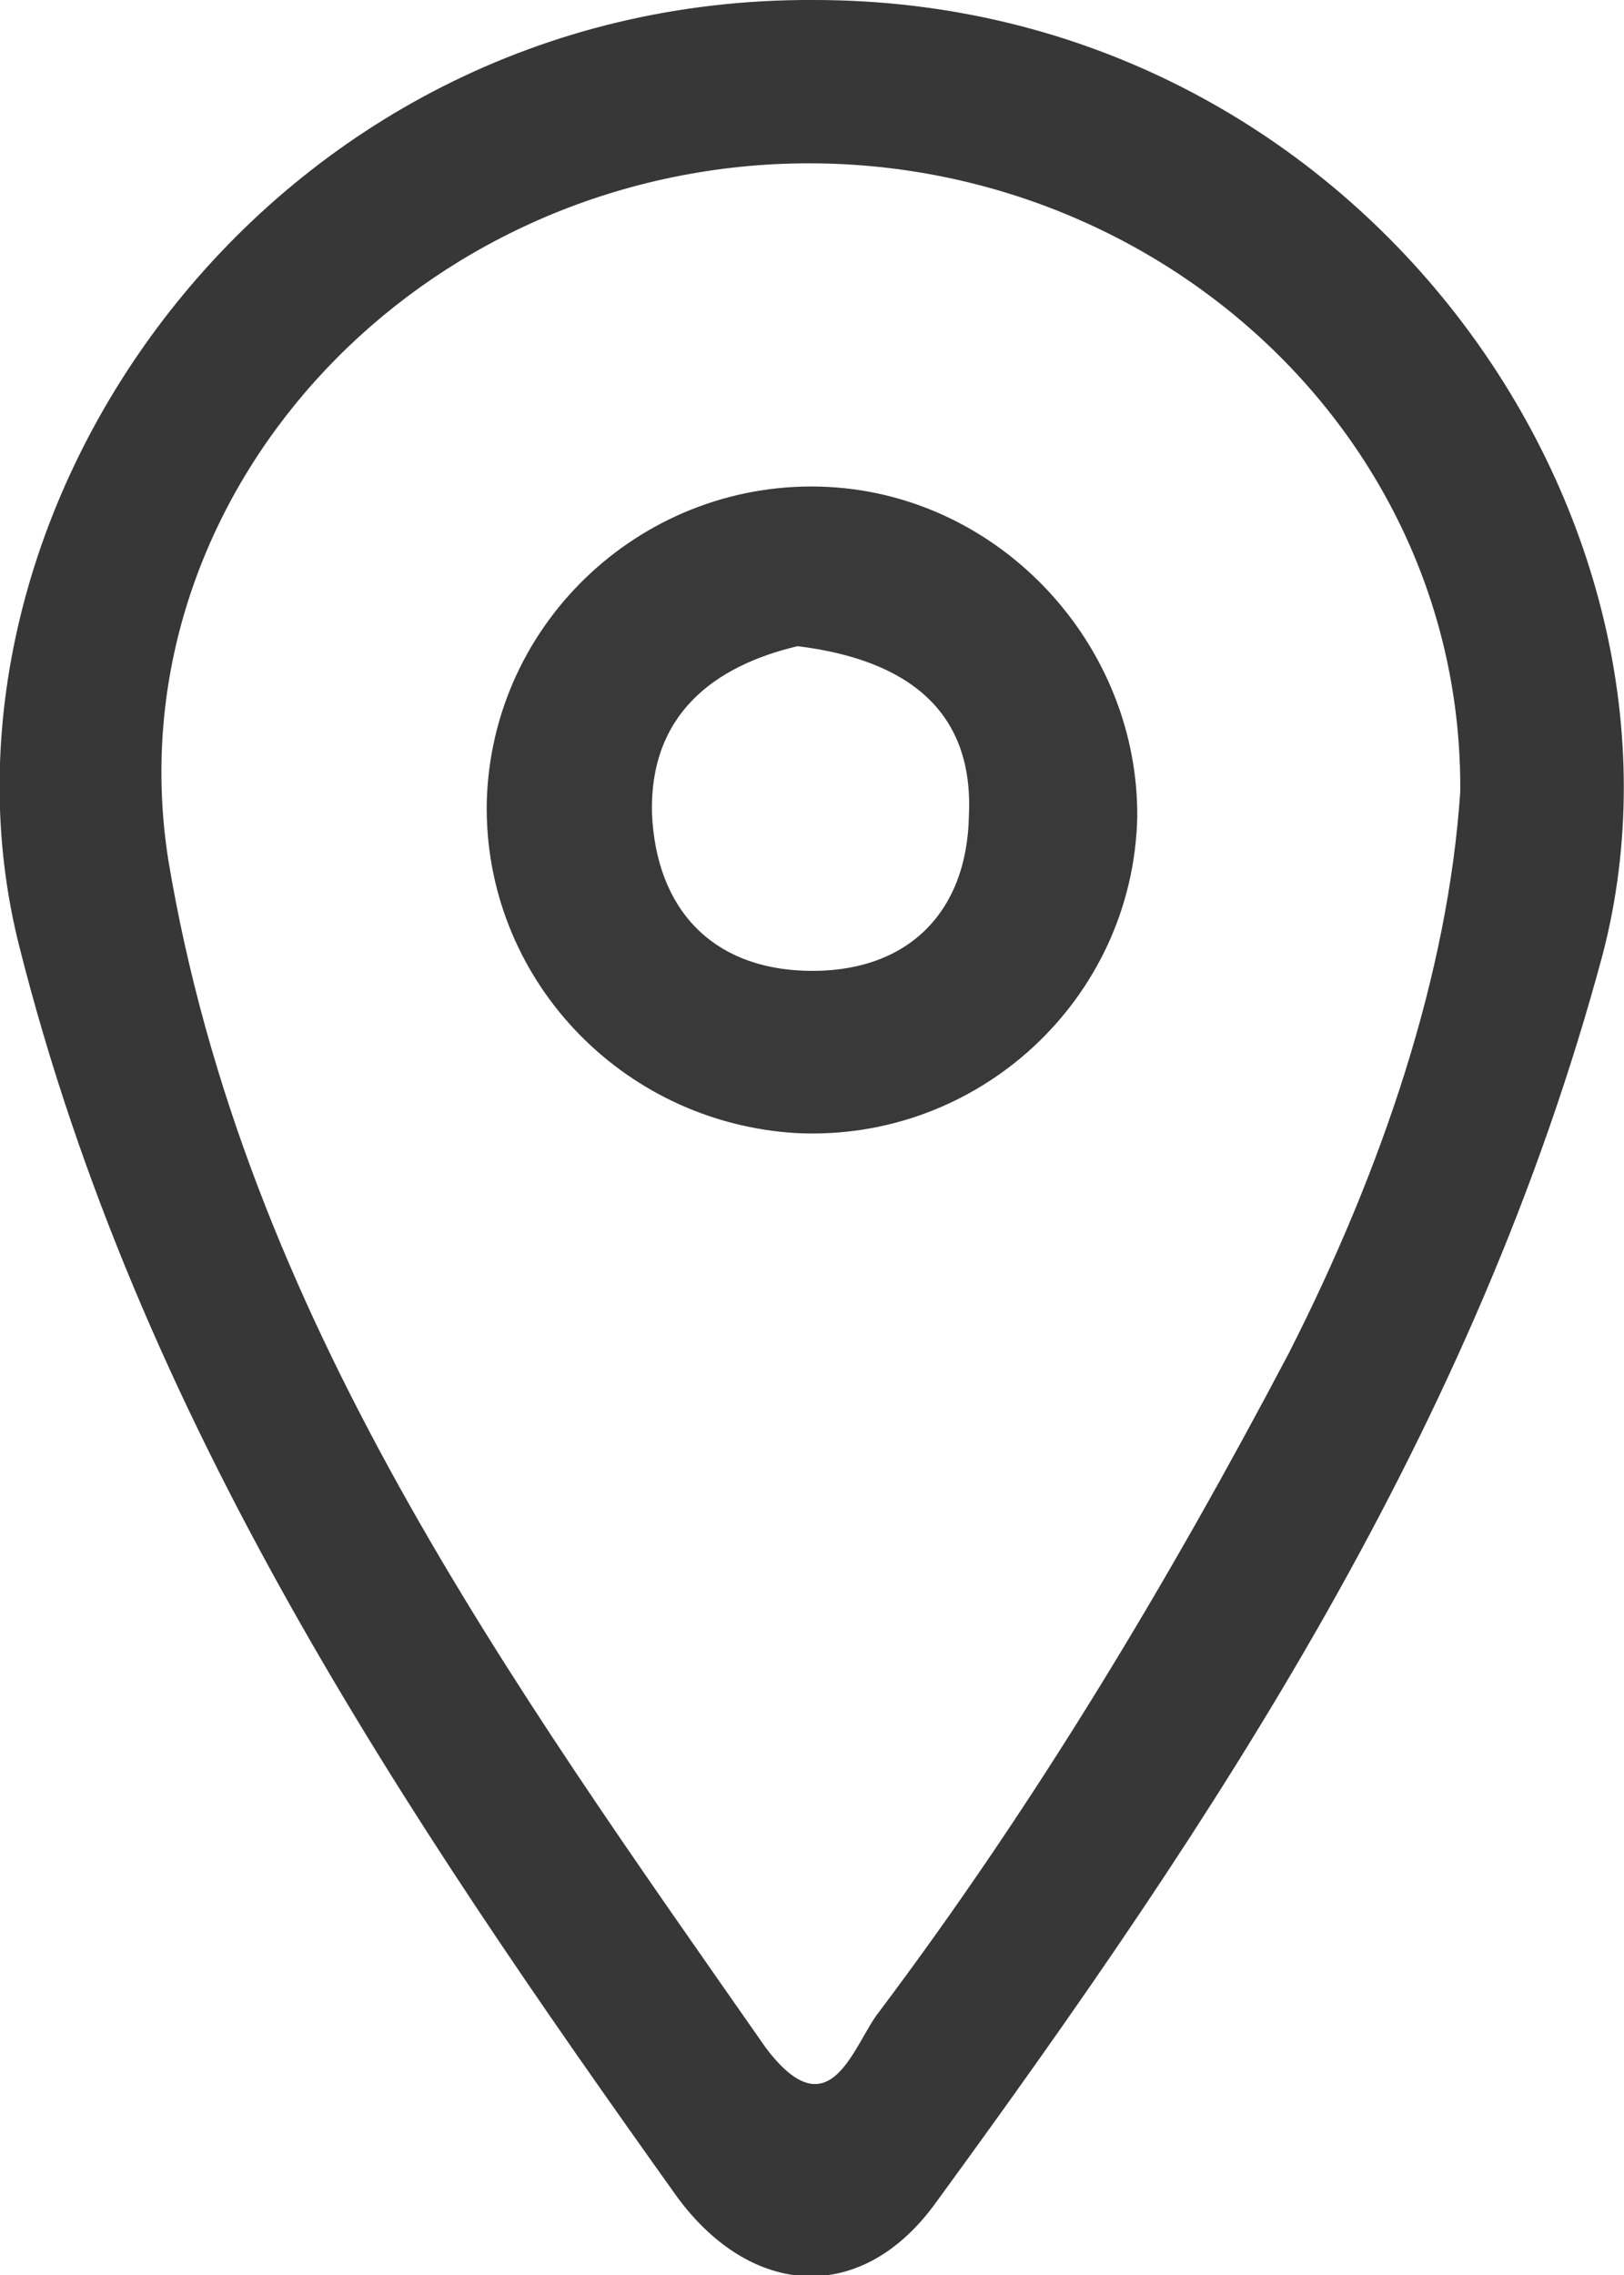 <?xml version="1.0" encoding="utf-8"?>
<!-- Generator: Adobe Illustrator 25.0.1, SVG Export Plug-In . SVG Version: 6.00 Build 0)  -->
<svg version="1.1" id="Capa_1" xmlns="http://www.w3.org/2000/svg" xmlns:xlink="http://www.w3.org/1999/xlink" x="0px" y="0px"
	 viewBox="0 0 107.1 150" style="enable-background:new 0 0 107.1 150;" xml:space="preserve">
<style type="text/css">
	.st0{fill:#373737;}
	.st1{fill:#393939;}
</style>
<g>
	<path class="st0" d="M53.7,0C17.6-0.2-6,34,1.3,62.5c7.9,31.2,25.2,56.9,43.4,82.4c4.9,6.6,12.2,7.1,17.1,0.2
		c18.4-25.2,35.5-50.9,43.9-82.2C113.2,34,89.5,0,53.7,0z M85,89.2c-7.9,15-16.7,29.7-27,43.4c-1.7,2.1-3.2,8.1-7.5,2.4
		c-16.9-24.2-34.4-48.3-39.4-78.3C7.5,33.8,25.7,12.8,49.9,10.9C74.7,9,96.5,27.8,96.3,52.2C95.5,64.2,91.2,77,85,89.2z"/>
	<path class="st1" d="M54.6,32.1c-12-0.6-22.2,8.8-22.5,20.8C31.9,64.4,40.9,74,52.5,74.7c12,0.6,22.2-8.8,22.5-20.8
		C75.1,42.6,66.1,32.7,54.6,32.1z M53.1,64c-6.2-0.2-9.8-4.1-10.1-10.3c-0.2-6.6,4.1-9.8,9.6-11.1c7.3,0.9,11.6,4.3,11.3,11.1
		C63.8,60.3,59.7,64.2,53.1,64z"/>
</g>
</svg>
